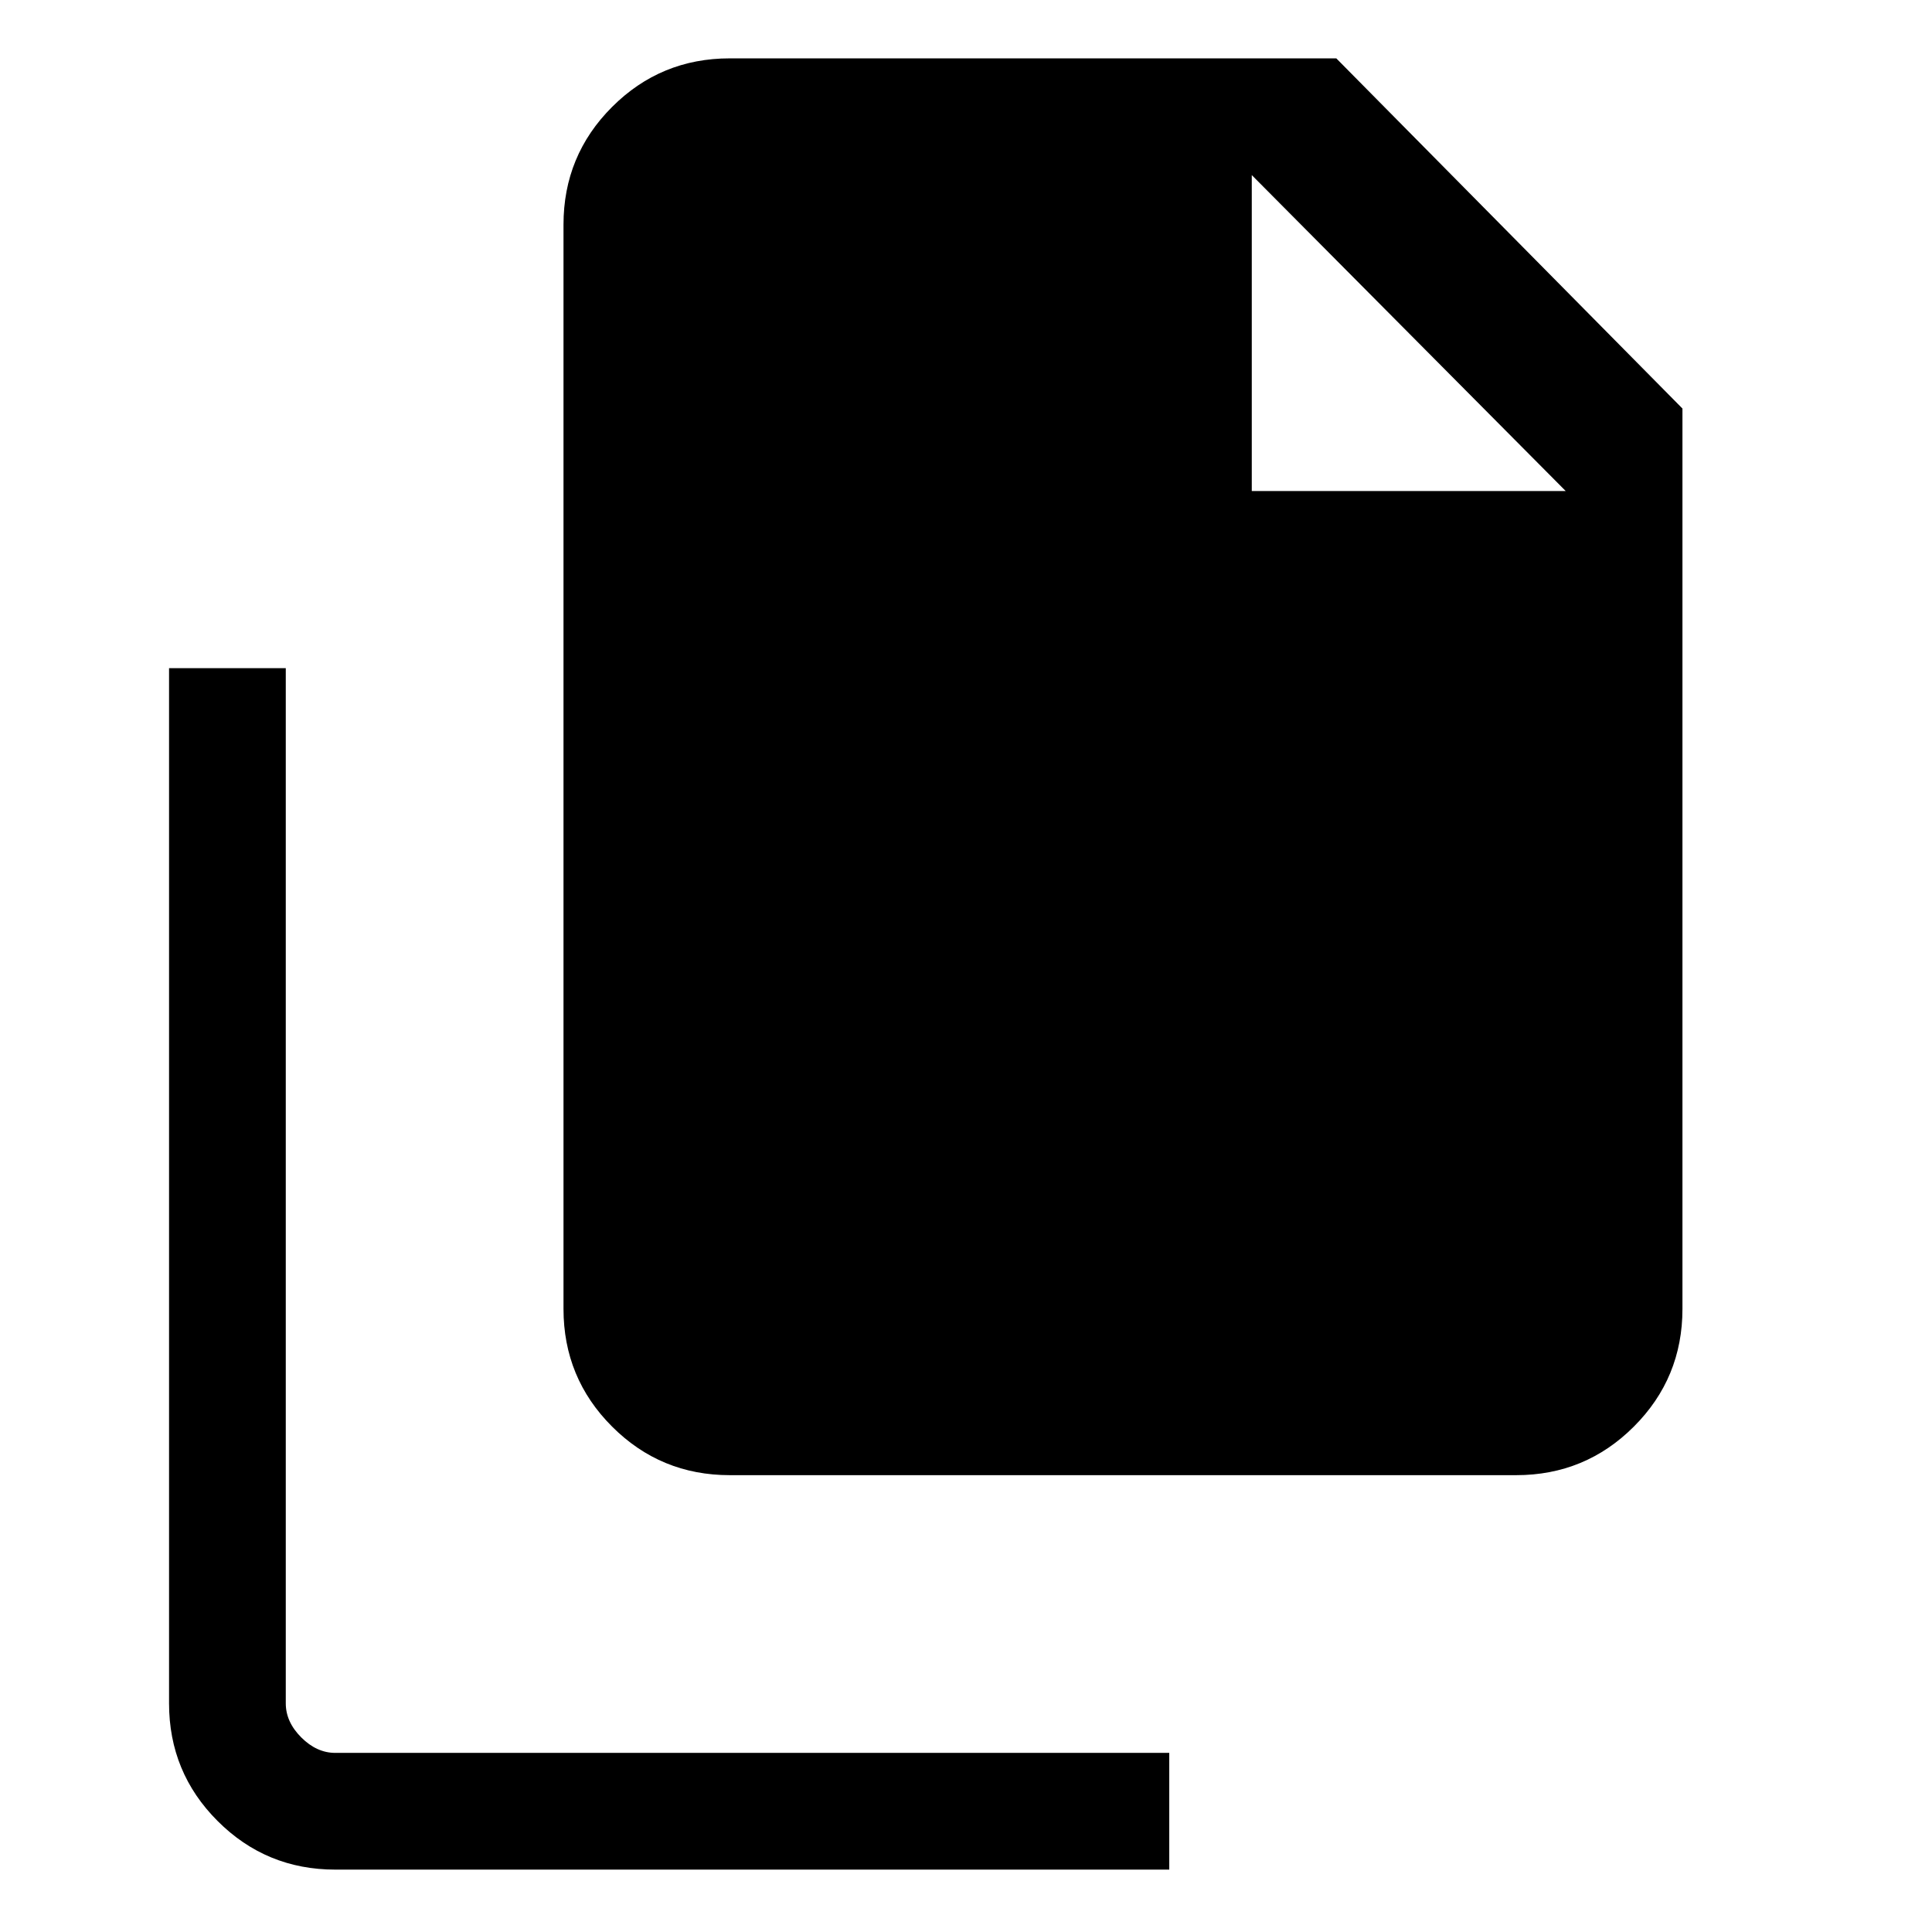 <svg xmlns="http://www.w3.org/2000/svg" height="20" viewBox="0 -960 960 960" width="20"><path d="M166.62-31q-34.35 0-58.48-24.14Q84-79.27 84-113.62V-628h58v514.38q0 9.24 7.69 16.93Q157.38-89 166.62-89H581v58H166.62Zm196-196q-34.35 0-58.48-24.14Q280-275.27 280-309.62v-538.76q0-34.35 24.14-58.48Q328.27-931 362.62-931H664l172 174v447.38q0 34.35-24.14 58.48Q787.73-227 753.38-227H362.62ZM622-716h156L622-873v157Z"/></svg>